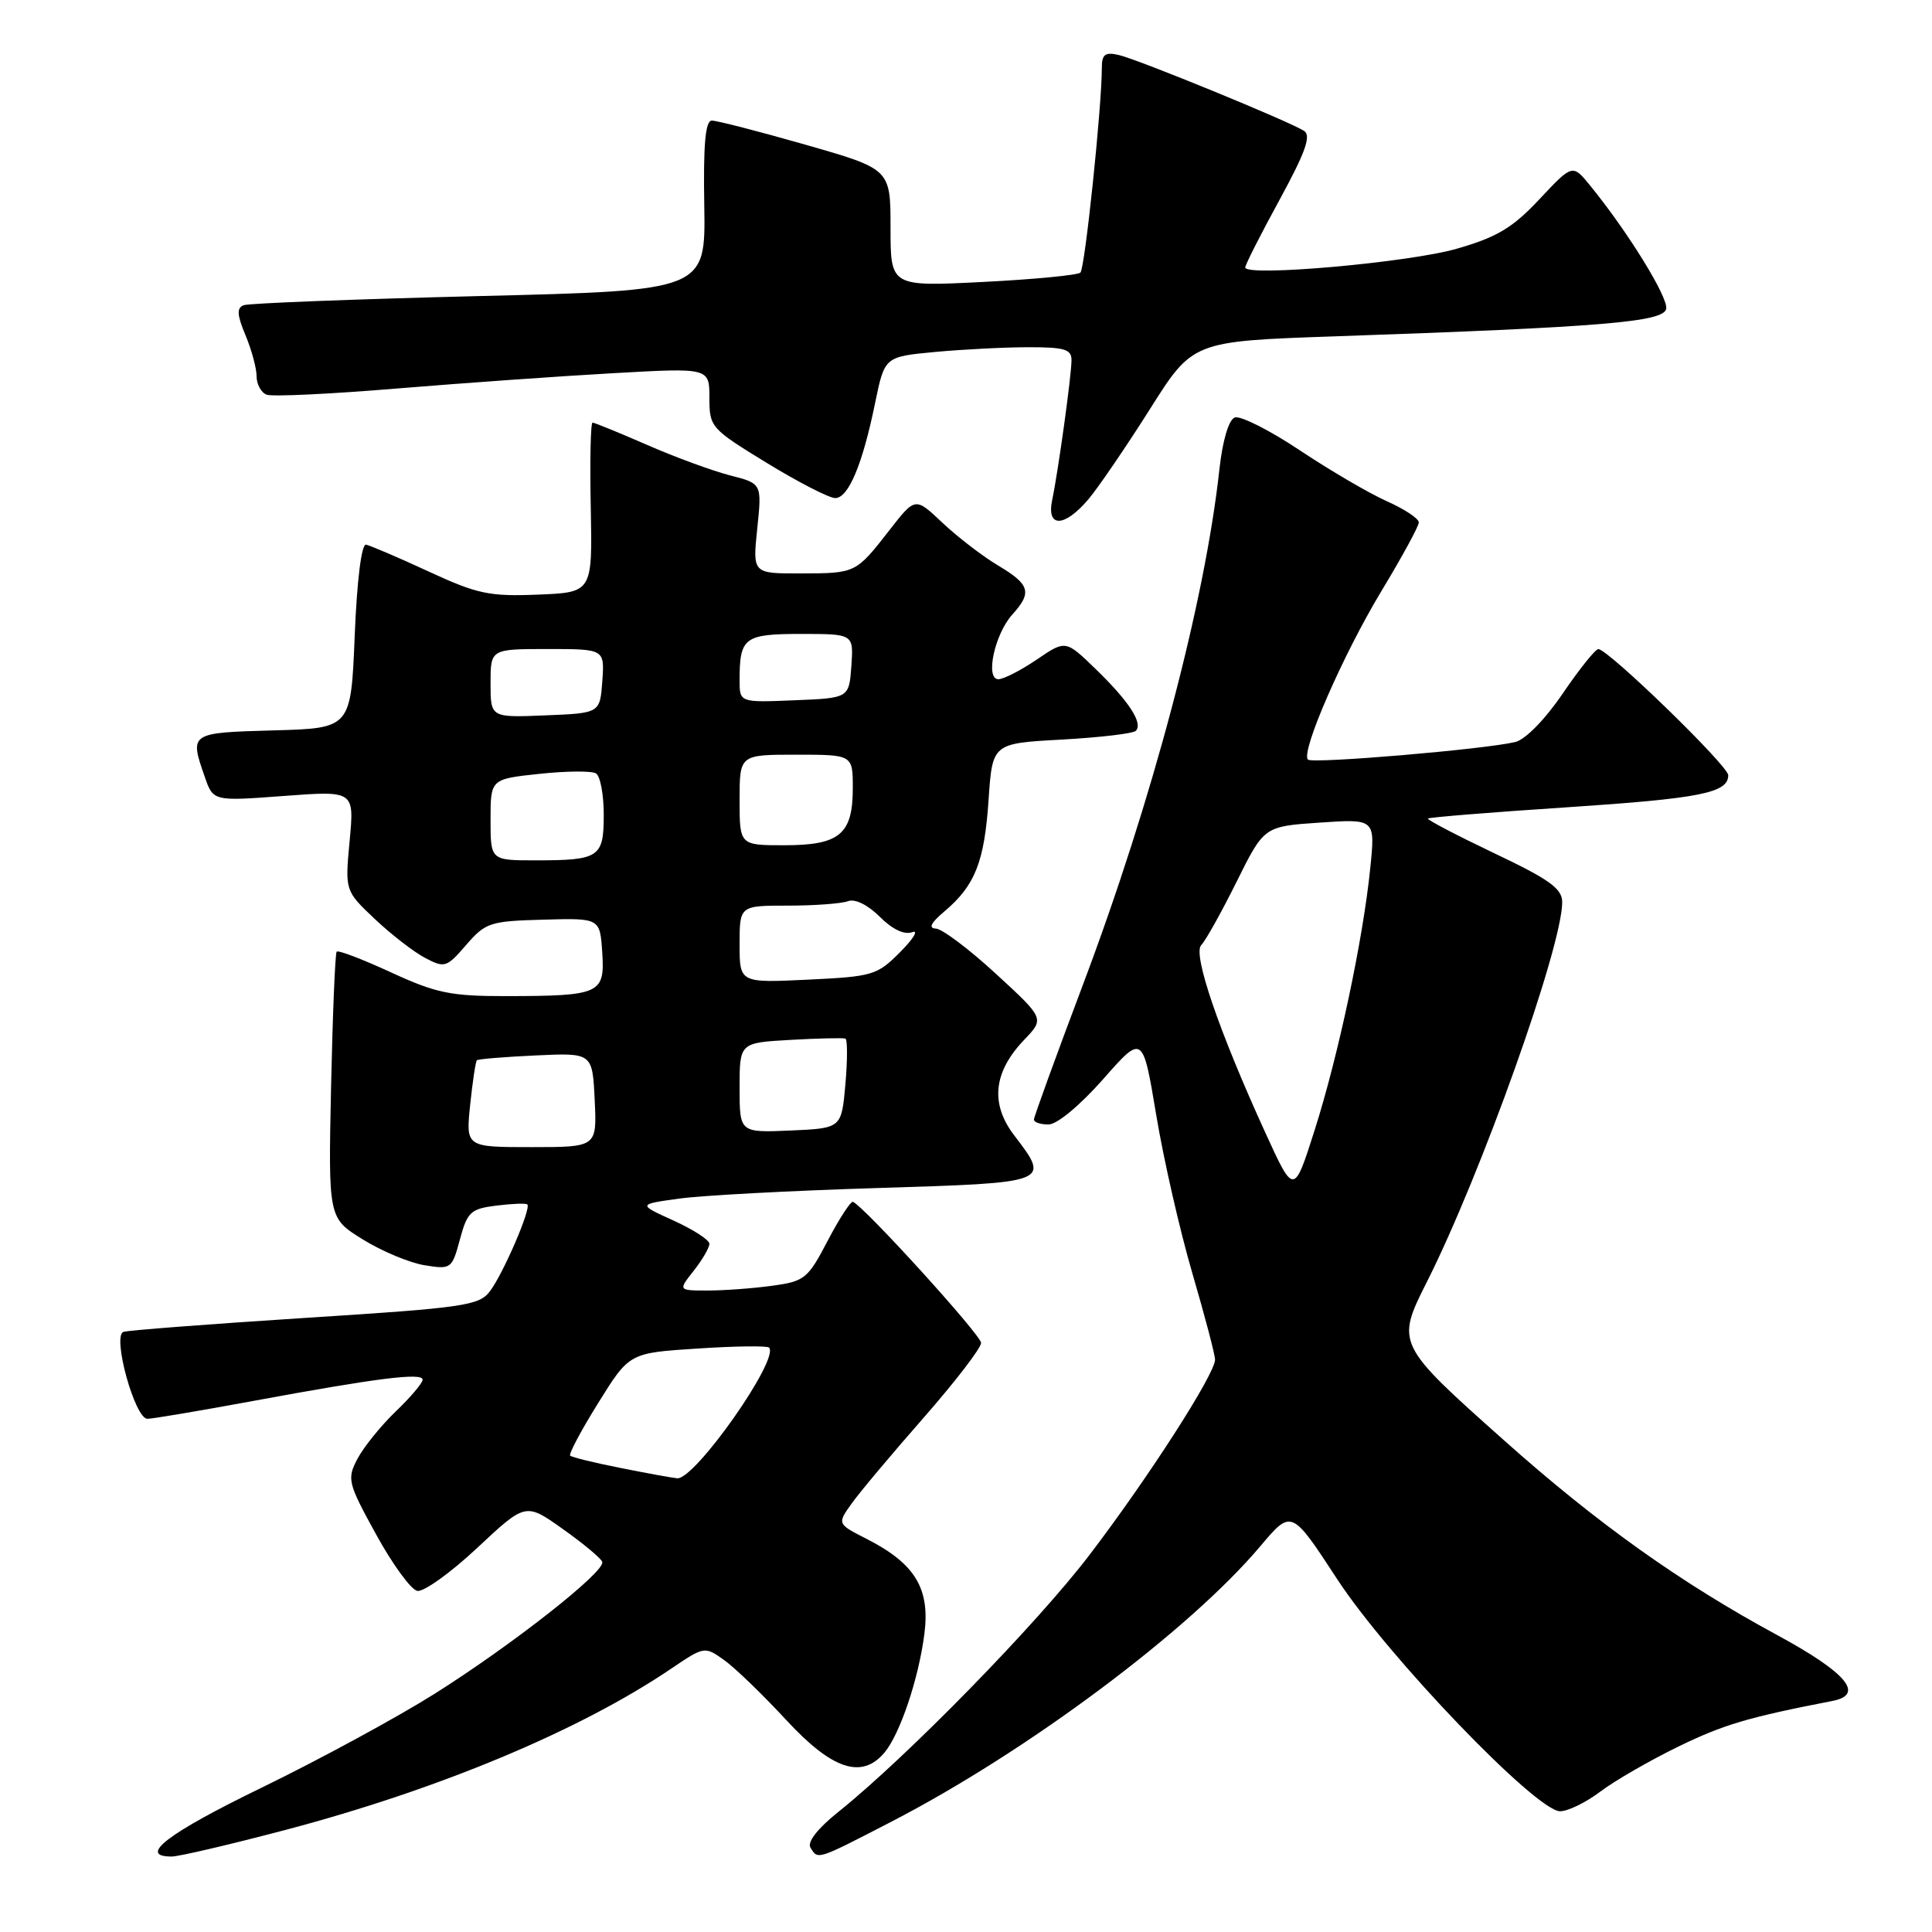 <?xml version="1.0" encoding="UTF-8" standalone="no"?>
<!DOCTYPE svg PUBLIC "-//W3C//DTD SVG 1.1//EN" "http://www.w3.org/Graphics/SVG/1.1/DTD/svg11.dtd" >
<svg xmlns="http://www.w3.org/2000/svg" xmlns:xlink="http://www.w3.org/1999/xlink" version="1.1" viewBox="0 0 256 256">
 <g >
 <path fill="currentColor"
d=" M 37.88 242.46 C 58.17 237.10 76.85 229.29 88.93 221.11 C 93.32 218.14 93.38 218.13 95.94 219.96 C 97.37 220.97 101.07 224.55 104.17 227.90 C 110.25 234.48 114.17 235.79 117.18 232.25 C 119.25 229.80 121.73 222.43 122.49 216.47 C 123.25 210.48 121.25 207.19 114.87 203.93 C 110.92 201.92 110.92 201.92 112.86 199.21 C 113.92 197.72 118.22 192.60 122.40 187.84 C 126.58 183.07 130.00 178.62 130.00 177.94 C 130.00 176.91 114.65 160.01 113.03 159.25 C 112.74 159.12 111.24 161.42 109.69 164.37 C 107.05 169.44 106.63 169.78 102.31 170.37 C 99.78 170.72 95.95 171.00 93.79 171.00 C 89.85 171.00 89.85 171.00 91.93 168.37 C 93.07 166.92 94.00 165.32 94.00 164.81 C 94.00 164.30 91.86 162.92 89.25 161.73 C 84.50 159.58 84.50 159.58 90.00 158.82 C 93.03 158.40 104.84 157.77 116.25 157.42 C 139.27 156.71 139.19 156.74 134.38 150.43 C 131.18 146.24 131.63 142.04 135.72 137.77 C 138.41 134.96 138.41 134.96 131.96 129.03 C 128.41 125.76 124.83 123.07 124.00 123.04 C 122.98 123.01 123.36 122.26 125.16 120.75 C 129.20 117.33 130.44 114.20 130.99 106.00 C 131.50 98.50 131.50 98.50 140.67 98.00 C 145.72 97.72 150.14 97.20 150.50 96.84 C 151.49 95.84 149.61 92.94 145.18 88.65 C 141.20 84.79 141.20 84.79 137.37 87.40 C 135.26 88.83 132.98 90.00 132.29 90.00 C 130.51 90.00 131.80 84.02 134.13 81.44 C 136.79 78.50 136.49 77.46 132.25 74.93 C 130.19 73.70 126.87 71.15 124.89 69.28 C 121.28 65.86 121.28 65.86 117.91 70.18 C 113.40 75.97 113.42 75.97 106.11 75.98 C 99.72 76.00 99.72 76.00 100.34 70.03 C 100.96 64.07 100.96 64.07 96.73 62.99 C 94.40 62.39 89.46 60.58 85.74 58.95 C 82.02 57.33 78.77 56.00 78.52 56.00 C 78.26 56.00 78.15 61.06 78.28 67.25 C 78.50 78.50 78.50 78.50 71.28 78.79 C 64.85 79.05 63.26 78.72 56.78 75.72 C 52.78 73.87 49.05 72.28 48.50 72.17 C 47.90 72.06 47.30 76.88 47.00 84.24 C 46.50 96.50 46.50 96.50 36.25 96.78 C 25.12 97.09 25.10 97.11 27.13 102.93 C 28.25 106.17 28.25 106.17 37.60 105.47 C 46.95 104.77 46.95 104.77 46.33 111.40 C 45.71 118.03 45.71 118.03 49.66 121.77 C 51.83 123.82 54.83 126.14 56.33 126.93 C 58.92 128.29 59.18 128.21 61.77 125.21 C 64.34 122.24 64.94 122.05 72.00 121.86 C 79.50 121.65 79.50 121.65 79.80 126.20 C 80.16 131.69 79.55 131.97 67.08 131.99 C 59.73 132.00 57.79 131.60 51.82 128.85 C 48.05 127.11 44.81 125.87 44.61 126.10 C 44.41 126.32 44.08 134.35 43.87 143.95 C 43.50 161.40 43.50 161.40 48.07 164.23 C 50.59 165.79 54.27 167.33 56.25 167.65 C 59.77 168.22 59.89 168.14 60.94 164.23 C 61.92 160.59 62.37 160.17 65.76 159.75 C 67.82 159.49 69.67 159.42 69.87 159.59 C 70.43 160.06 66.72 168.70 64.93 171.08 C 63.49 173.00 61.59 173.28 40.43 174.63 C 27.82 175.44 16.99 176.27 16.36 176.48 C 14.83 176.98 17.87 188.00 19.53 188.00 C 20.19 188.00 26.53 186.93 33.62 185.62 C 50.09 182.58 56.00 181.84 56.00 182.82 C 56.00 183.25 54.39 185.16 52.41 187.05 C 50.44 188.95 48.17 191.77 47.36 193.31 C 45.96 195.98 46.08 196.49 49.83 203.31 C 52.00 207.27 54.46 210.64 55.29 210.80 C 56.13 210.97 59.70 208.41 63.23 205.11 C 69.65 199.10 69.65 199.10 74.57 202.60 C 77.28 204.52 79.64 206.48 79.80 206.96 C 80.25 208.23 67.87 217.96 57.50 224.49 C 52.55 227.60 42.32 233.15 34.76 236.83 C 22.21 242.92 18.17 246.01 22.75 246.00 C 23.71 246.00 30.52 244.40 37.88 242.46 Z  M 118.10 241.39 C 136.09 232.10 157.58 216.06 167.00 204.88 C 171.13 199.98 171.13 199.98 177.18 209.24 C 183.90 219.53 203.56 240.00 206.72 240.00 C 207.76 240.00 210.16 238.83 212.06 237.39 C 213.95 235.96 218.60 233.28 222.39 231.43 C 228.40 228.51 231.60 227.56 242.82 225.38 C 247.12 224.54 244.69 221.65 235.55 216.69 C 222.68 209.73 211.65 201.87 199.28 190.84 C 185.03 178.15 184.96 178.01 189.05 169.90 C 196.24 155.65 207.00 125.47 207.00 119.54 C 207.00 117.74 205.31 116.53 197.96 113.04 C 192.99 110.67 189.05 108.61 189.21 108.46 C 189.37 108.30 197.60 107.63 207.50 106.98 C 225.33 105.80 229.00 105.07 229.00 102.72 C 229.00 101.47 213.08 86.01 211.79 86.01 C 211.40 86.00 209.28 88.65 207.08 91.88 C 204.76 95.30 202.13 97.99 200.79 98.32 C 196.77 99.29 173.90 101.23 173.31 100.65 C 172.32 99.66 177.95 86.76 183.05 78.31 C 185.77 73.81 188.00 69.72 188.00 69.22 C 188.00 68.71 186.09 67.45 183.75 66.41 C 181.41 65.36 176.22 62.33 172.22 59.66 C 168.21 56.99 164.34 55.04 163.61 55.32 C 162.81 55.63 162.00 58.36 161.58 62.17 C 159.66 79.75 152.67 106.15 143.49 130.49 C 139.92 139.96 137.00 148.00 137.00 148.35 C 137.00 148.71 137.87 149.00 138.94 149.00 C 140.06 149.00 143.11 146.46 146.15 143.02 C 151.42 137.03 151.42 137.03 153.21 147.77 C 154.19 153.67 156.35 163.11 158.00 168.74 C 159.65 174.38 161.00 179.51 161.00 180.16 C 161.00 182.06 152.19 195.77 144.39 206.00 C 137.39 215.19 120.16 232.82 111.08 240.09 C 108.35 242.27 106.93 244.09 107.39 244.82 C 108.40 246.45 108.15 246.53 118.10 241.39 Z  M 144.25 66.12 C 145.58 64.53 149.23 59.18 152.36 54.23 C 158.04 45.22 158.04 45.22 176.77 44.57 C 212.32 43.34 220.45 42.67 220.78 40.92 C 221.07 39.42 215.71 30.73 210.72 24.61 C 208.37 21.72 208.37 21.72 203.99 26.39 C 200.45 30.17 198.38 31.42 193.06 32.95 C 186.71 34.79 165.00 36.71 165.00 35.44 C 165.00 35.09 167.04 31.06 169.54 26.49 C 172.99 20.15 173.77 17.97 172.79 17.34 C 170.83 16.08 150.82 7.88 148.25 7.29 C 146.44 6.87 146.00 7.20 146.00 8.96 C 146.00 14.15 143.76 35.55 143.16 36.12 C 142.80 36.46 136.99 37.02 130.25 37.36 C 118.00 37.98 118.00 37.98 118.00 30.19 C 118.00 22.40 118.00 22.40 106.75 19.18 C 100.56 17.41 94.97 15.97 94.32 15.98 C 93.46 15.99 93.18 19.16 93.32 27.25 C 93.50 38.50 93.50 38.50 63.51 39.23 C 47.02 39.64 32.98 40.18 32.30 40.44 C 31.34 40.80 31.40 41.71 32.53 44.42 C 33.34 46.36 34.00 48.80 34.00 49.86 C 34.00 50.92 34.60 52.02 35.33 52.30 C 36.06 52.58 43.82 52.21 52.58 51.48 C 61.34 50.76 74.24 49.84 81.25 49.45 C 94.00 48.73 94.00 48.73 94.00 52.71 C 94.00 56.60 94.18 56.80 101.62 61.35 C 105.81 63.91 109.88 66.00 110.67 66.00 C 112.42 66.00 114.30 61.52 115.96 53.38 C 117.22 47.27 117.22 47.27 123.86 46.64 C 127.51 46.30 133.09 46.01 136.25 46.01 C 141.07 46.00 142.00 46.28 141.98 47.75 C 141.96 49.87 140.22 62.43 139.42 66.25 C 138.64 69.98 141.05 69.91 144.25 66.12 Z  M 82.22 194.51 C 78.76 193.83 75.76 193.09 75.55 192.88 C 75.34 192.67 77.01 189.52 79.28 185.88 C 83.39 179.27 83.39 179.27 92.41 178.69 C 97.38 178.36 101.64 178.31 101.90 178.56 C 103.36 180.03 92.06 196.11 89.73 195.88 C 89.05 195.82 85.67 195.20 82.22 194.51 Z  M 62.30 146.39 C 62.62 143.31 63.02 140.65 63.19 140.49 C 63.36 140.33 66.88 140.04 71.00 139.85 C 78.50 139.50 78.50 139.50 78.80 145.75 C 79.10 152.00 79.10 152.00 70.41 152.00 C 61.72 152.00 61.72 152.00 62.30 146.39 Z  M 98.00 144.13 C 98.00 138.17 98.00 138.17 104.75 137.79 C 108.46 137.58 111.73 137.51 112.02 137.62 C 112.30 137.74 112.30 140.46 112.02 143.67 C 111.50 149.50 111.50 149.50 104.75 149.80 C 98.00 150.09 98.00 150.09 98.00 144.13 Z  M 98.00 125.12 C 98.00 120.00 98.00 120.00 104.42 120.00 C 107.95 120.00 111.53 119.73 112.37 119.41 C 113.29 119.06 114.99 119.90 116.57 121.47 C 118.23 123.14 119.83 123.90 120.86 123.52 C 121.76 123.18 121.06 124.36 119.29 126.14 C 116.23 129.23 115.65 129.40 107.04 129.81 C 98.00 130.24 98.00 130.24 98.00 125.12 Z  M 65.00 108.62 C 65.00 103.23 65.00 103.23 71.47 102.54 C 75.03 102.16 78.41 102.13 78.97 102.48 C 79.54 102.83 80.00 105.29 80.00 107.95 C 80.00 113.62 79.43 114.00 70.92 114.00 C 65.00 114.00 65.00 114.00 65.00 108.62 Z  M 98.00 106.00 C 98.00 100.00 98.00 100.00 105.50 100.00 C 113.00 100.00 113.00 100.00 113.00 104.43 C 113.00 110.55 111.26 112.00 103.93 112.00 C 98.00 112.00 98.00 112.00 98.00 106.00 Z  M 65.00 90.54 C 65.00 86.00 65.00 86.00 72.56 86.00 C 80.11 86.00 80.11 86.00 79.81 90.25 C 79.50 94.50 79.50 94.50 72.25 94.79 C 65.00 95.09 65.00 95.09 65.00 90.54 Z  M 98.00 90.13 C 98.00 84.46 98.61 84.00 106.16 84.00 C 113.11 84.00 113.11 84.00 112.81 88.25 C 112.50 92.50 112.50 92.50 105.25 92.79 C 98.00 93.09 98.00 93.09 98.00 90.13 Z  M 167.67 150.10 C 161.49 136.58 158.01 126.39 159.17 125.23 C 159.74 124.66 161.84 120.89 163.85 116.85 C 167.50 109.50 167.50 109.50 174.86 109.00 C 182.23 108.50 182.23 108.50 181.57 115.00 C 180.62 124.44 177.34 139.89 174.19 149.77 C 171.45 158.37 171.45 158.37 167.67 150.10 Z "/>
</g>
</svg>